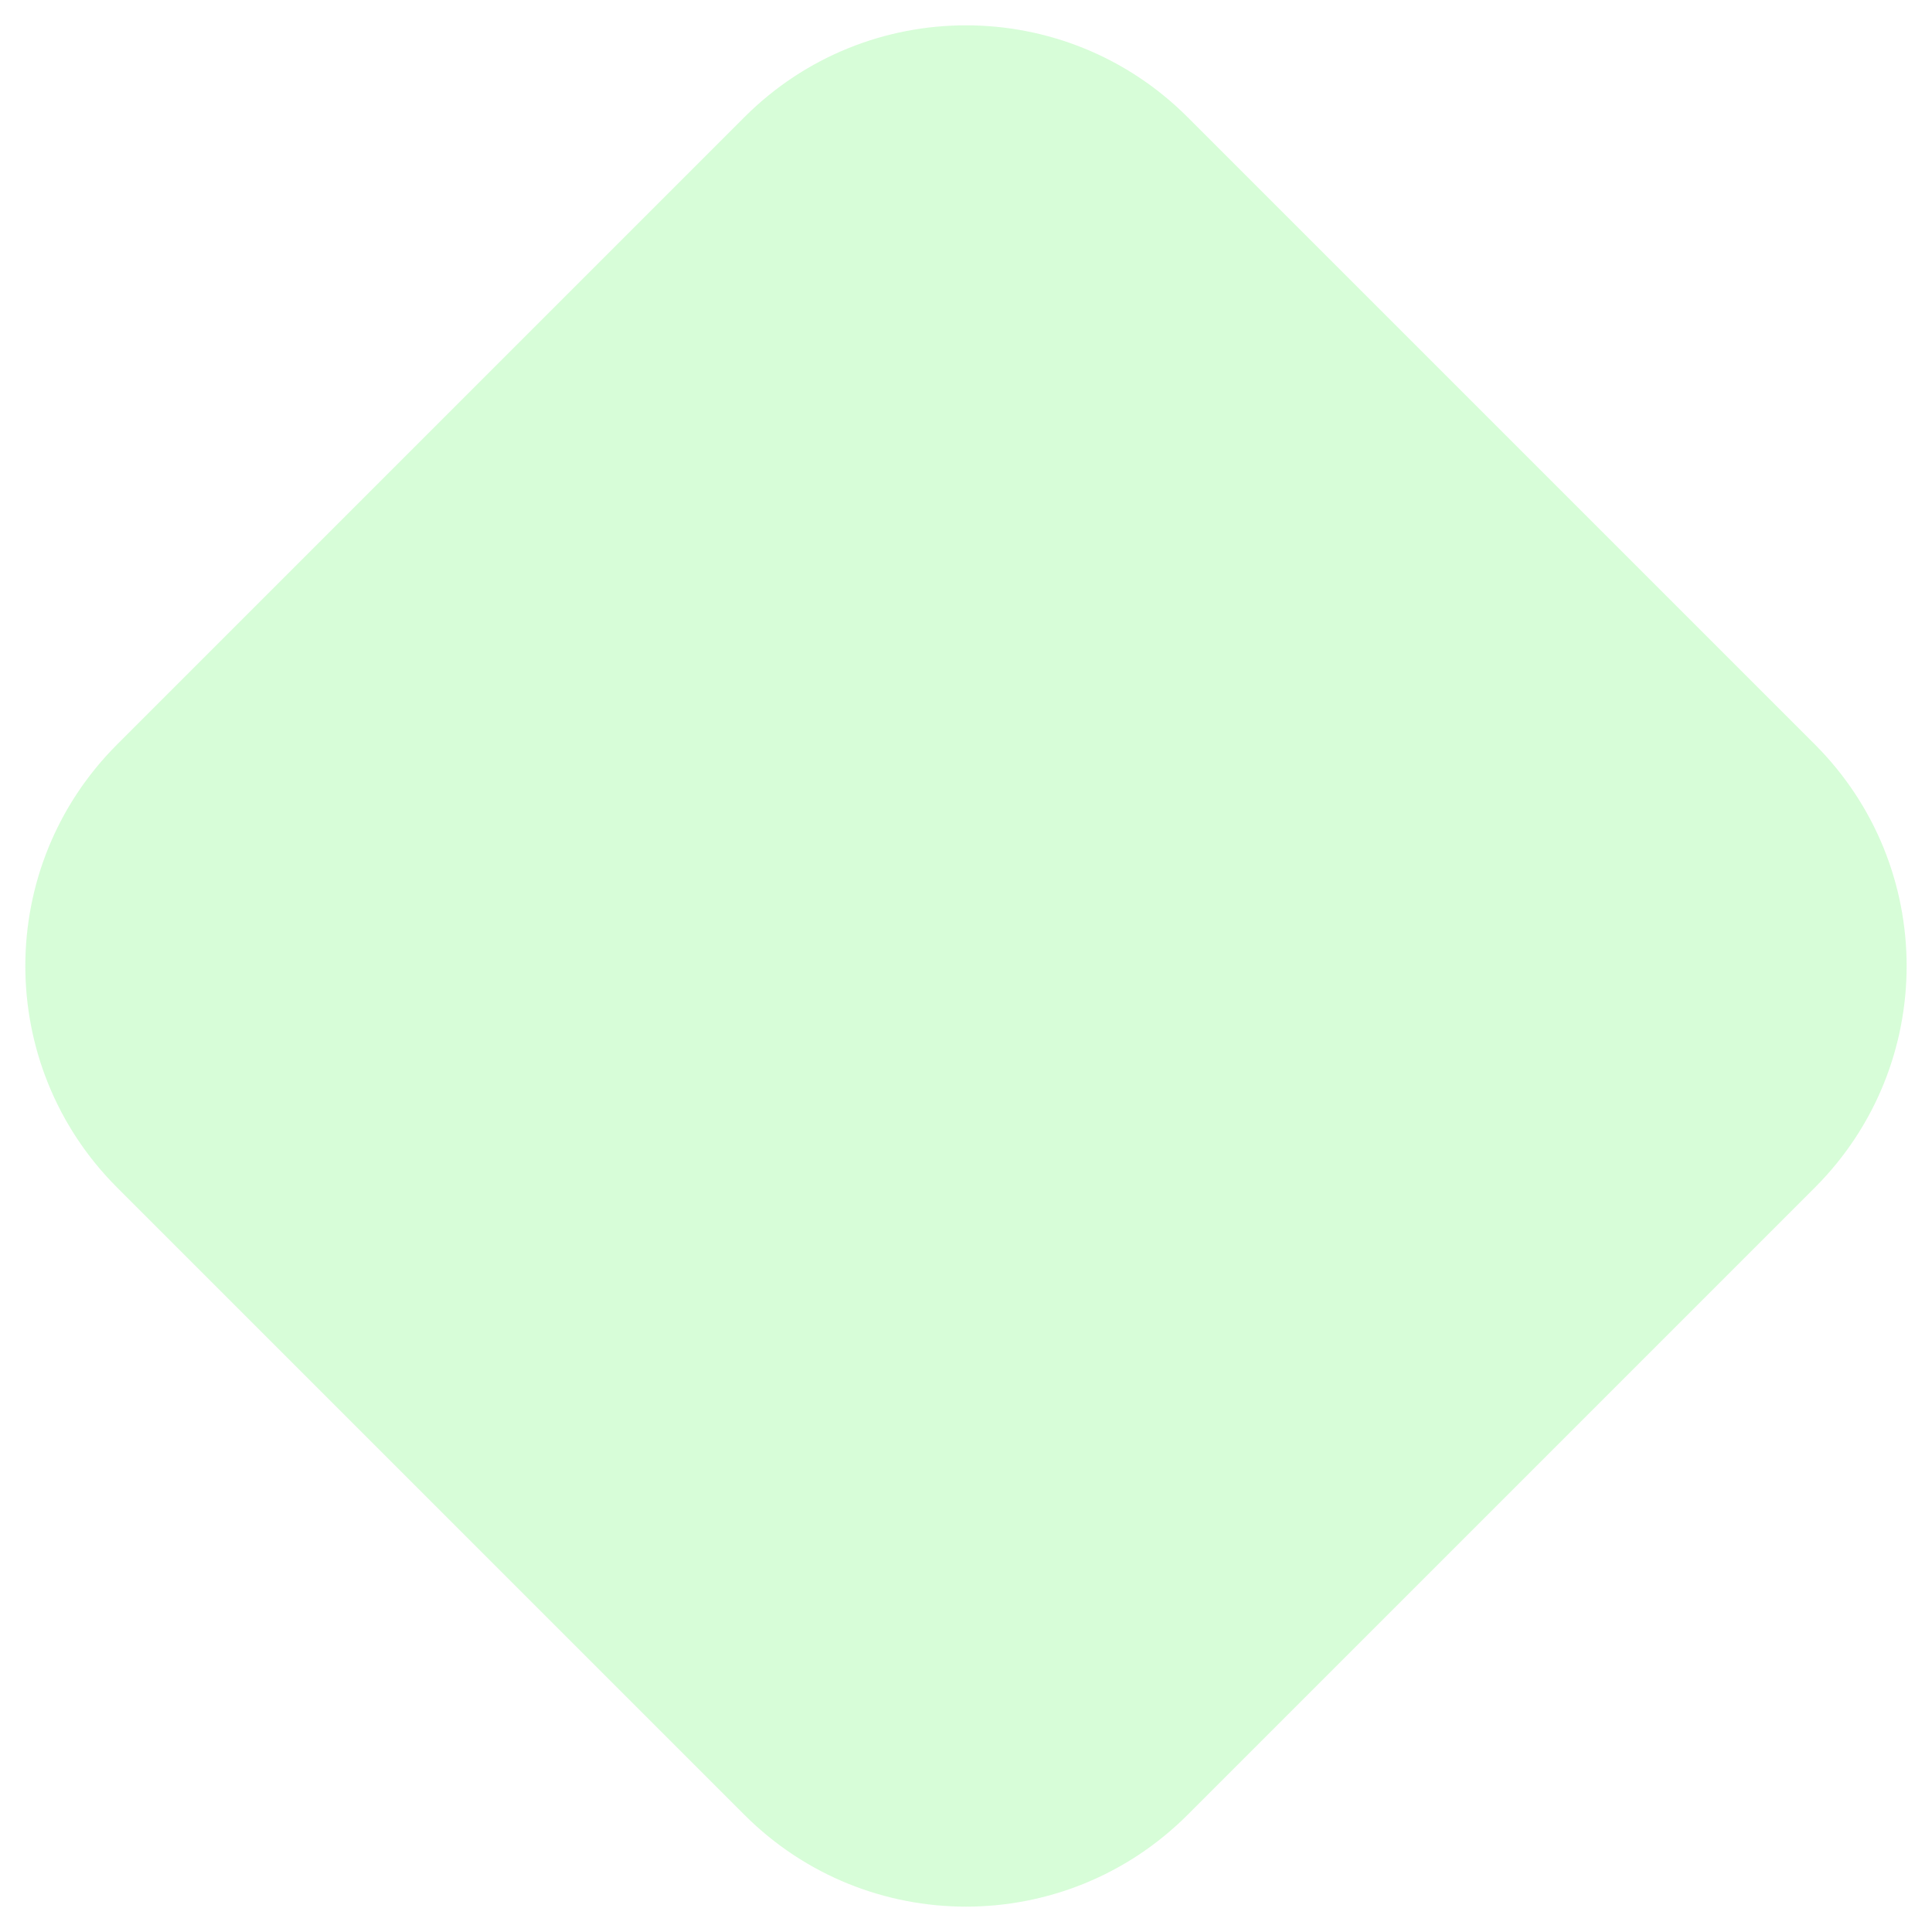 <svg width="37" height="37" viewBox="0 0 37 37" fill="none" xmlns="http://www.w3.org/2000/svg">
<path d="M14.257 2.243C16.601 -0.101 20.399 -0.101 22.743 2.243L34.757 14.257C37.1 16.601 37.1 20.399 34.757 22.743L22.743 34.757C20.399 37.1 16.601 37.1 14.257 34.757L2.243 22.743C-0.101 20.399 -0.101 16.601 2.243 14.257L14.257 2.243Z" fill="#A3FBA5" fill-opacity="0.43"/>
</svg>
